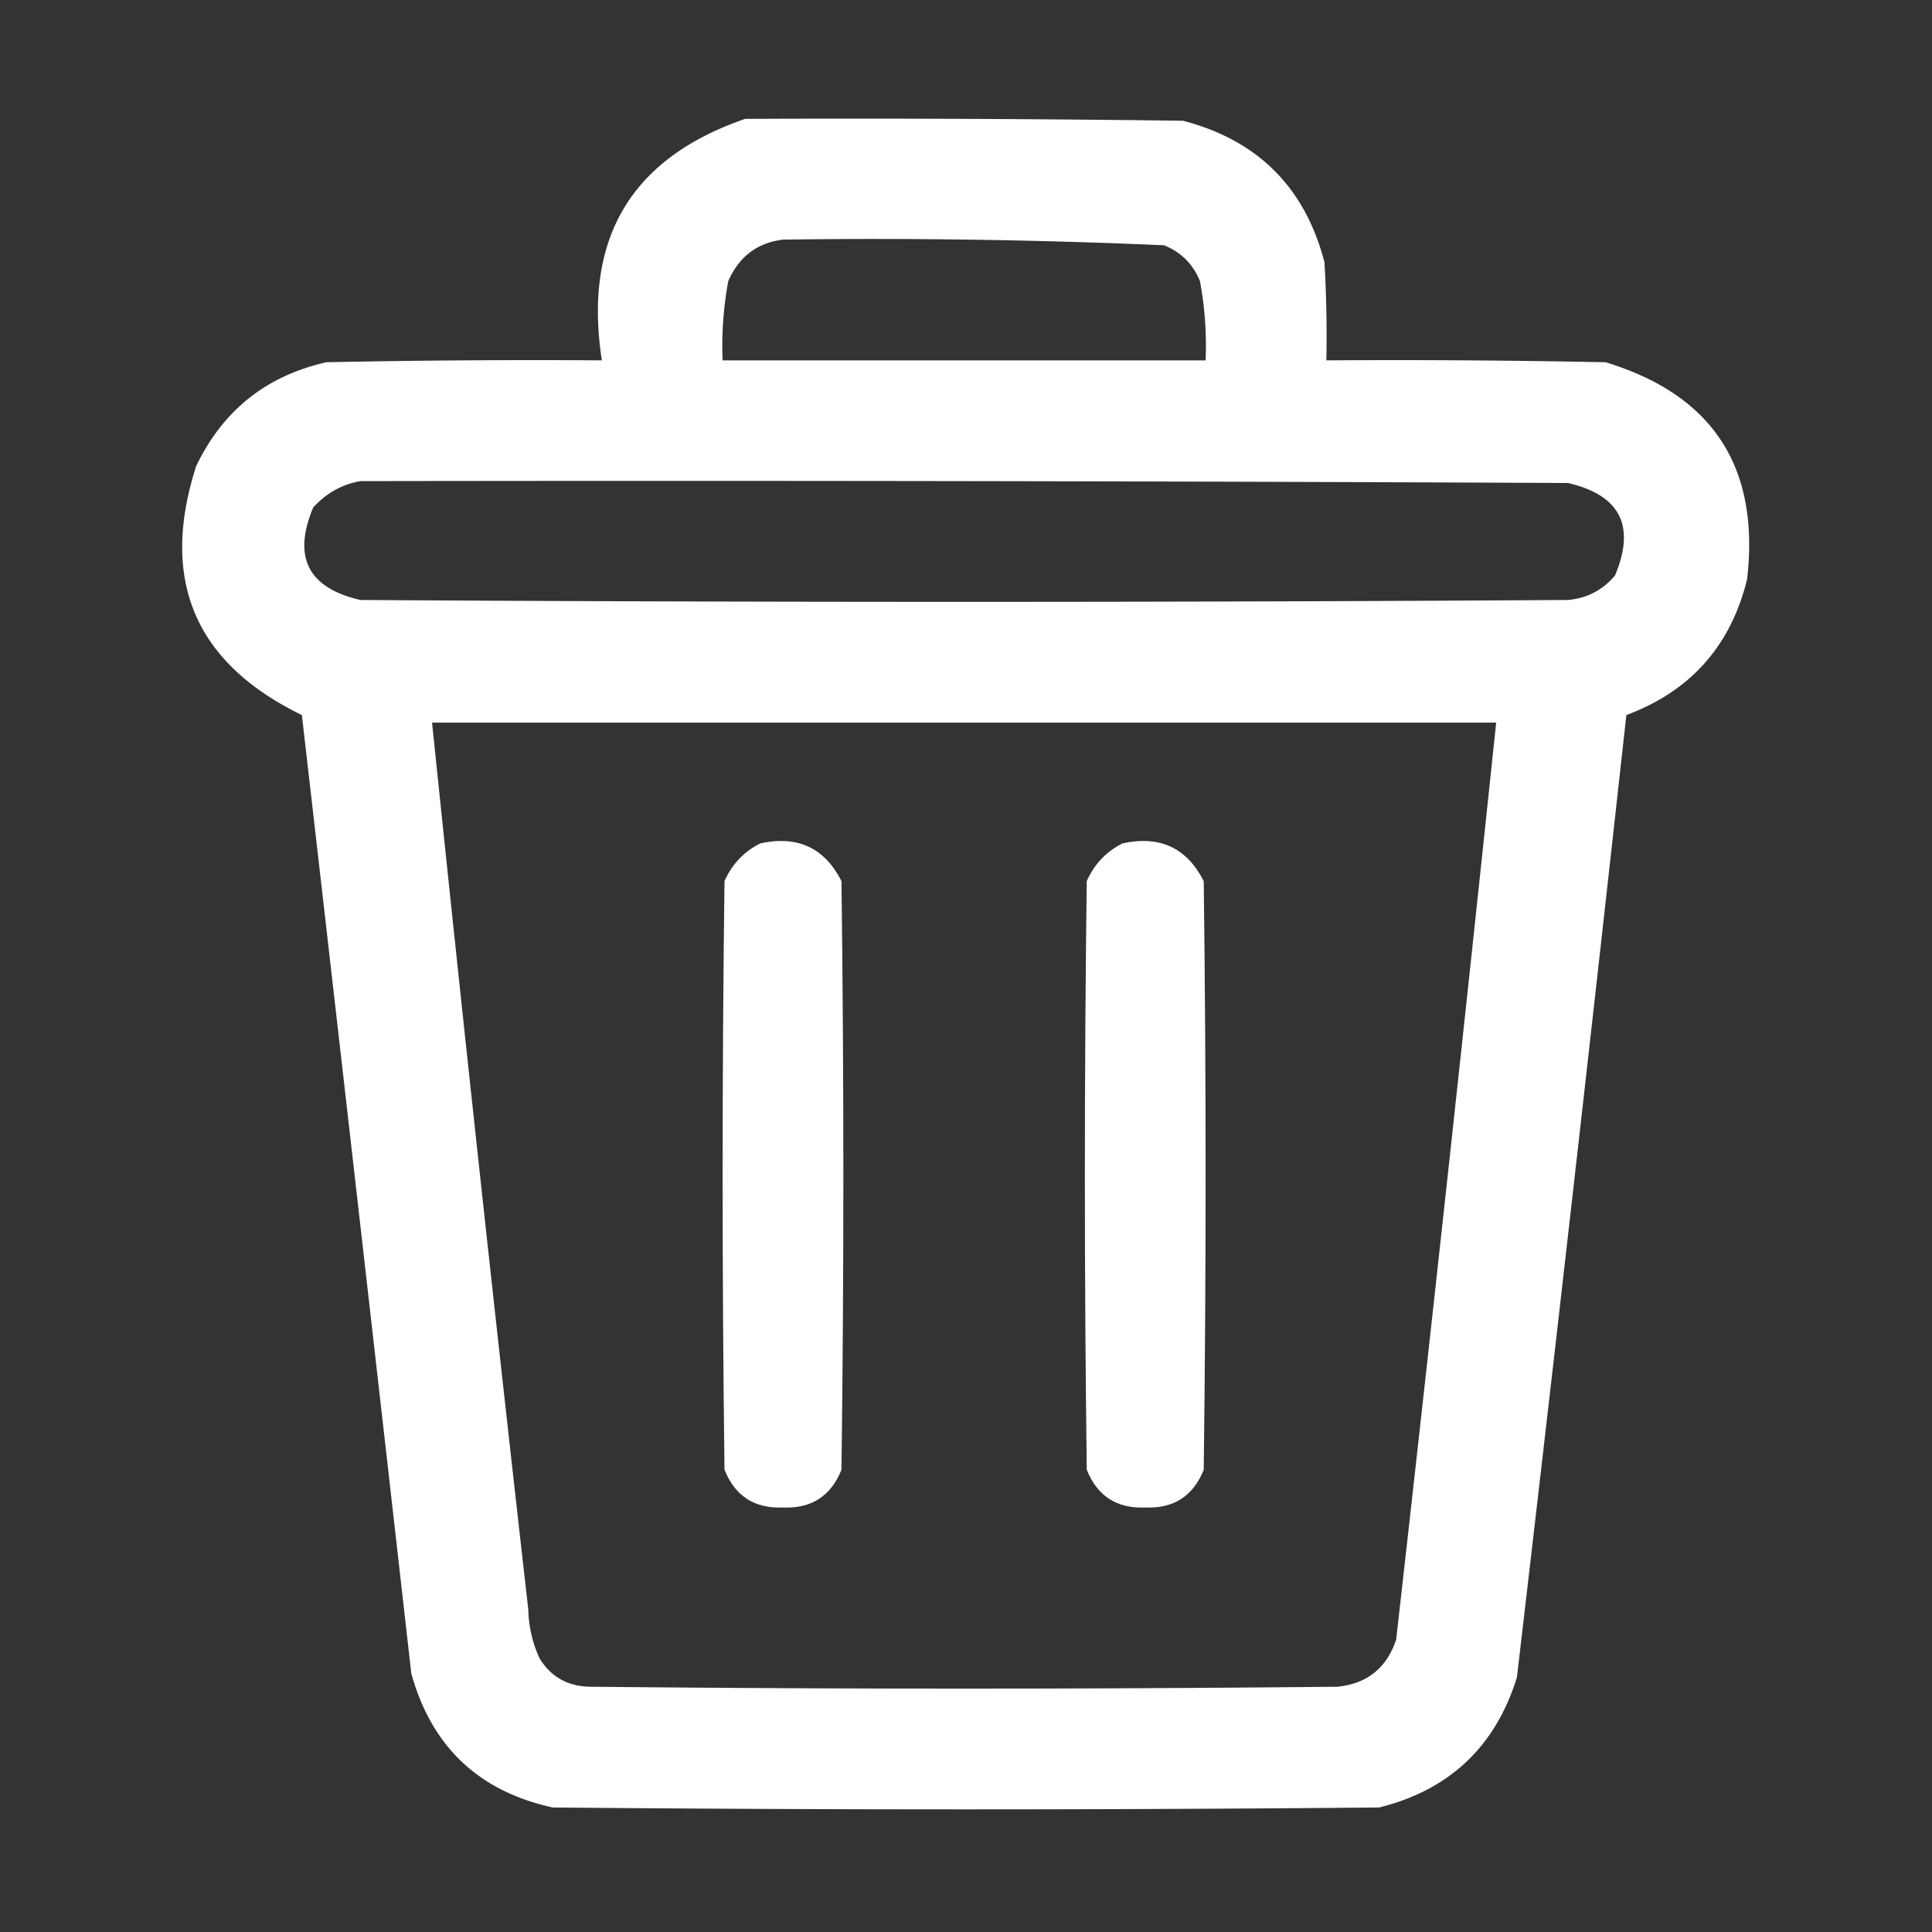 <svg xmlns="http://www.w3.org/2000/svg" width="512" height="512" style="shape-rendering:geometricPrecision;text-rendering:geometricPrecision;image-rendering:optimizeQuality;fill-rule:evenodd;clip-rule:evenodd"><rect width="100%" height="100%" fill="#333333" stroke="none"/><path style="opacity:1" fill="#fff" d="M197.5 31.5q58.002-.25 116 .5 29.75 7.75 37.5 37.5.75 12.99.5 26 37.004-.25 74 .5 42.631 12.98 37.5 57.5-6.49 26.487-32 36a37271 37271 0 0 1-29 255q-8.52 27.52-36.5 34.5-109.5 1-219 0-29.432-6.43-37.5-35.5a147931 147931 0 0 0-29-254q-42.582-20.721-28-66Q62.617 101.38 86.5 96q36.496-.75 73-.5-7.443-48.402 38-64m10 32q50.562-.698 101 1.5 6.75 2.75 9.5 9.5a93.8 93.8 0 0 1 1.5 21h-128a93.8 93.8 0 0 1 1.5-21q4.232-9.716 14.5-11m-112 64q160-.25 320 .5 20.765 4.78 12.5 24.5-4.895 5.823-12.5 6.5-160 1-320 0-20.766-4.78-12.5-24.5 5.195-5.716 12.5-7m19 64h282a30043 30043 0 0 1-26.5 243q-3.753 11.258-15.5 12.5-99 1-198 0-8.901-.072-13.5-7.5a32.65 32.65 0 0 1-3-13 22970 22970 0 0 1-25.5-235"/><path style="opacity:1" fill="#fff" d="M201.5 223.5q14.79-3.225 21.5 10 1 78 0 156-4.21 10.48-15.5 10-11.29.48-15.5-10-1-78 0-156 3.033-6.78 9.5-10m96 0q14.79-3.225 21.5 10 1 78 0 156-4.21 10.48-15.5 10-11.29.48-15.5-10-1-78 0-156 3.033-6.78 9.5-10"/></svg>